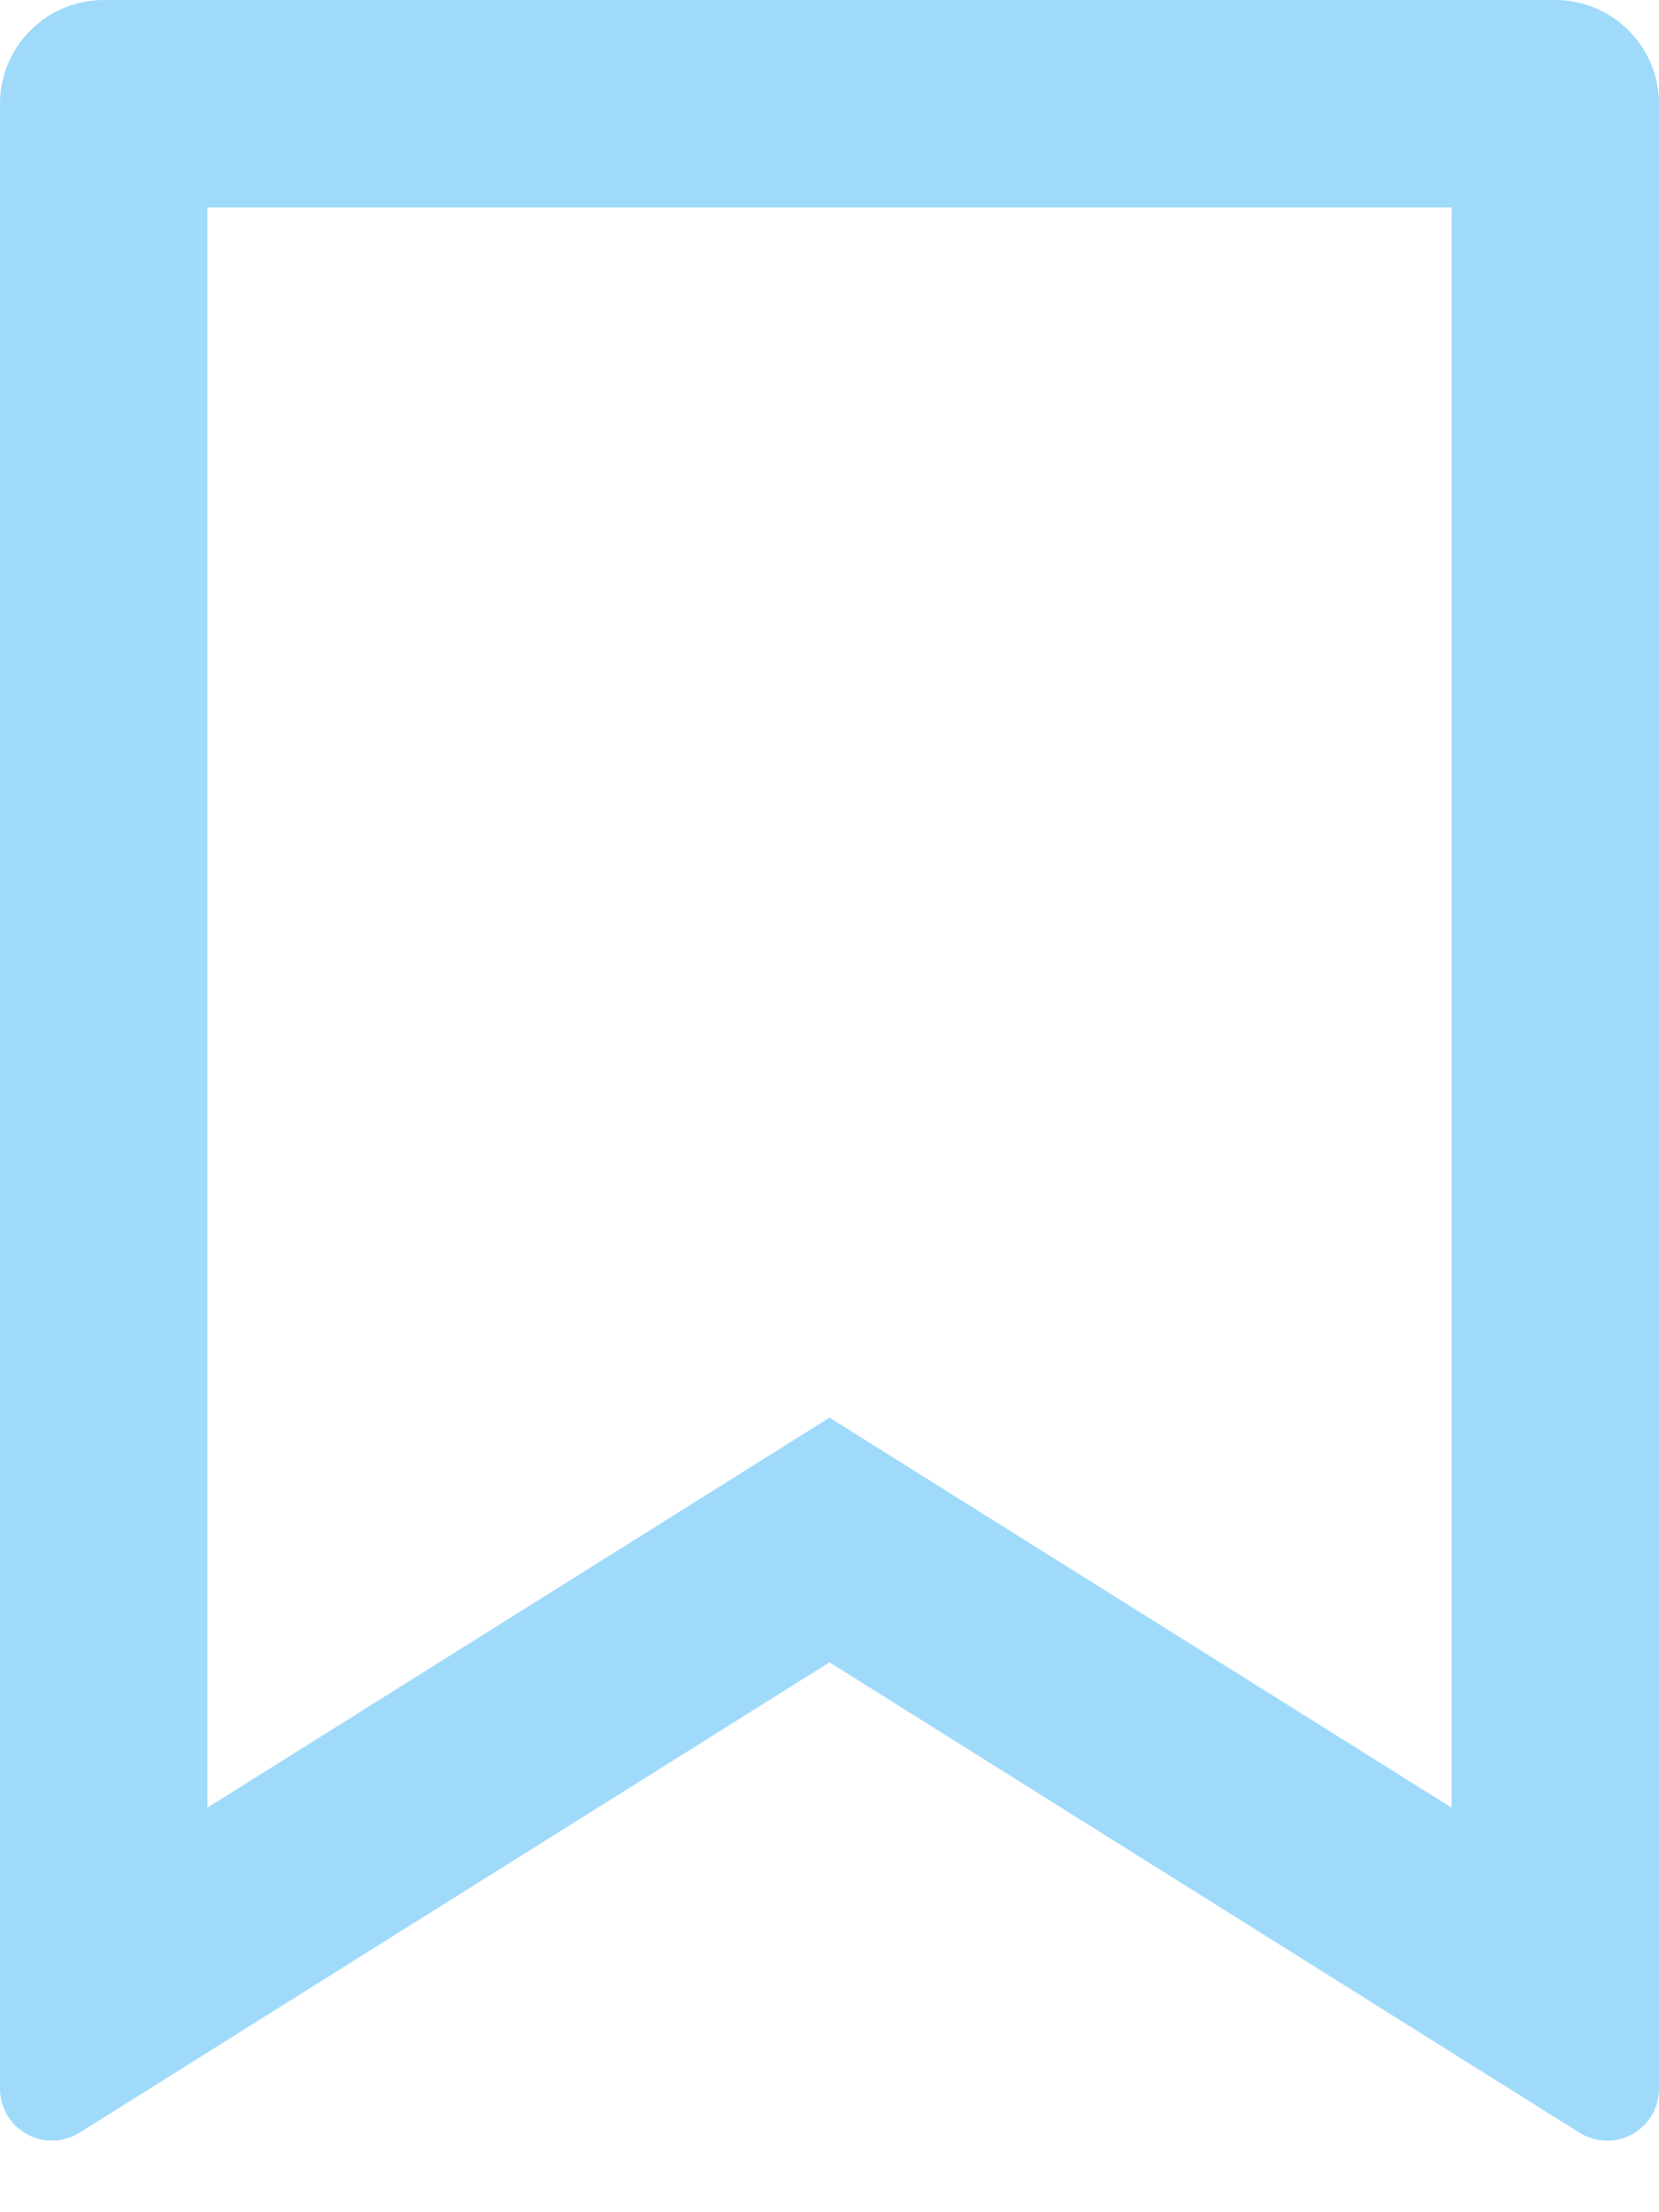 <svg width="12" height="16" viewBox="0 0 12 16" fill="none" xmlns="http://www.w3.org/2000/svg">
<path d="M0.75 0H11.25C11.449 0 11.64 0.079 11.78 0.22C11.921 0.36 12 0.551 12 0.75V15.107C12 15.174 11.982 15.24 11.948 15.298C11.914 15.356 11.865 15.403 11.807 15.436C11.748 15.468 11.682 15.484 11.615 15.483C11.548 15.481 11.482 15.461 11.425 15.425L6 12.023L0.575 15.425C0.518 15.46 0.453 15.48 0.386 15.482C0.319 15.484 0.252 15.468 0.194 15.435C0.135 15.403 0.086 15.355 0.052 15.298C0.018 15.24 4.98531e-05 15.174 0 15.107V0.75C0 0.551 0.079 0.36 0.22 0.22C0.36 0.079 0.551 0 0.75 0ZM10.5 1.5H1.5V13.074L6 10.253L10.5 13.074V1.5Z" fill="#A0DAFB"/>
</svg>
